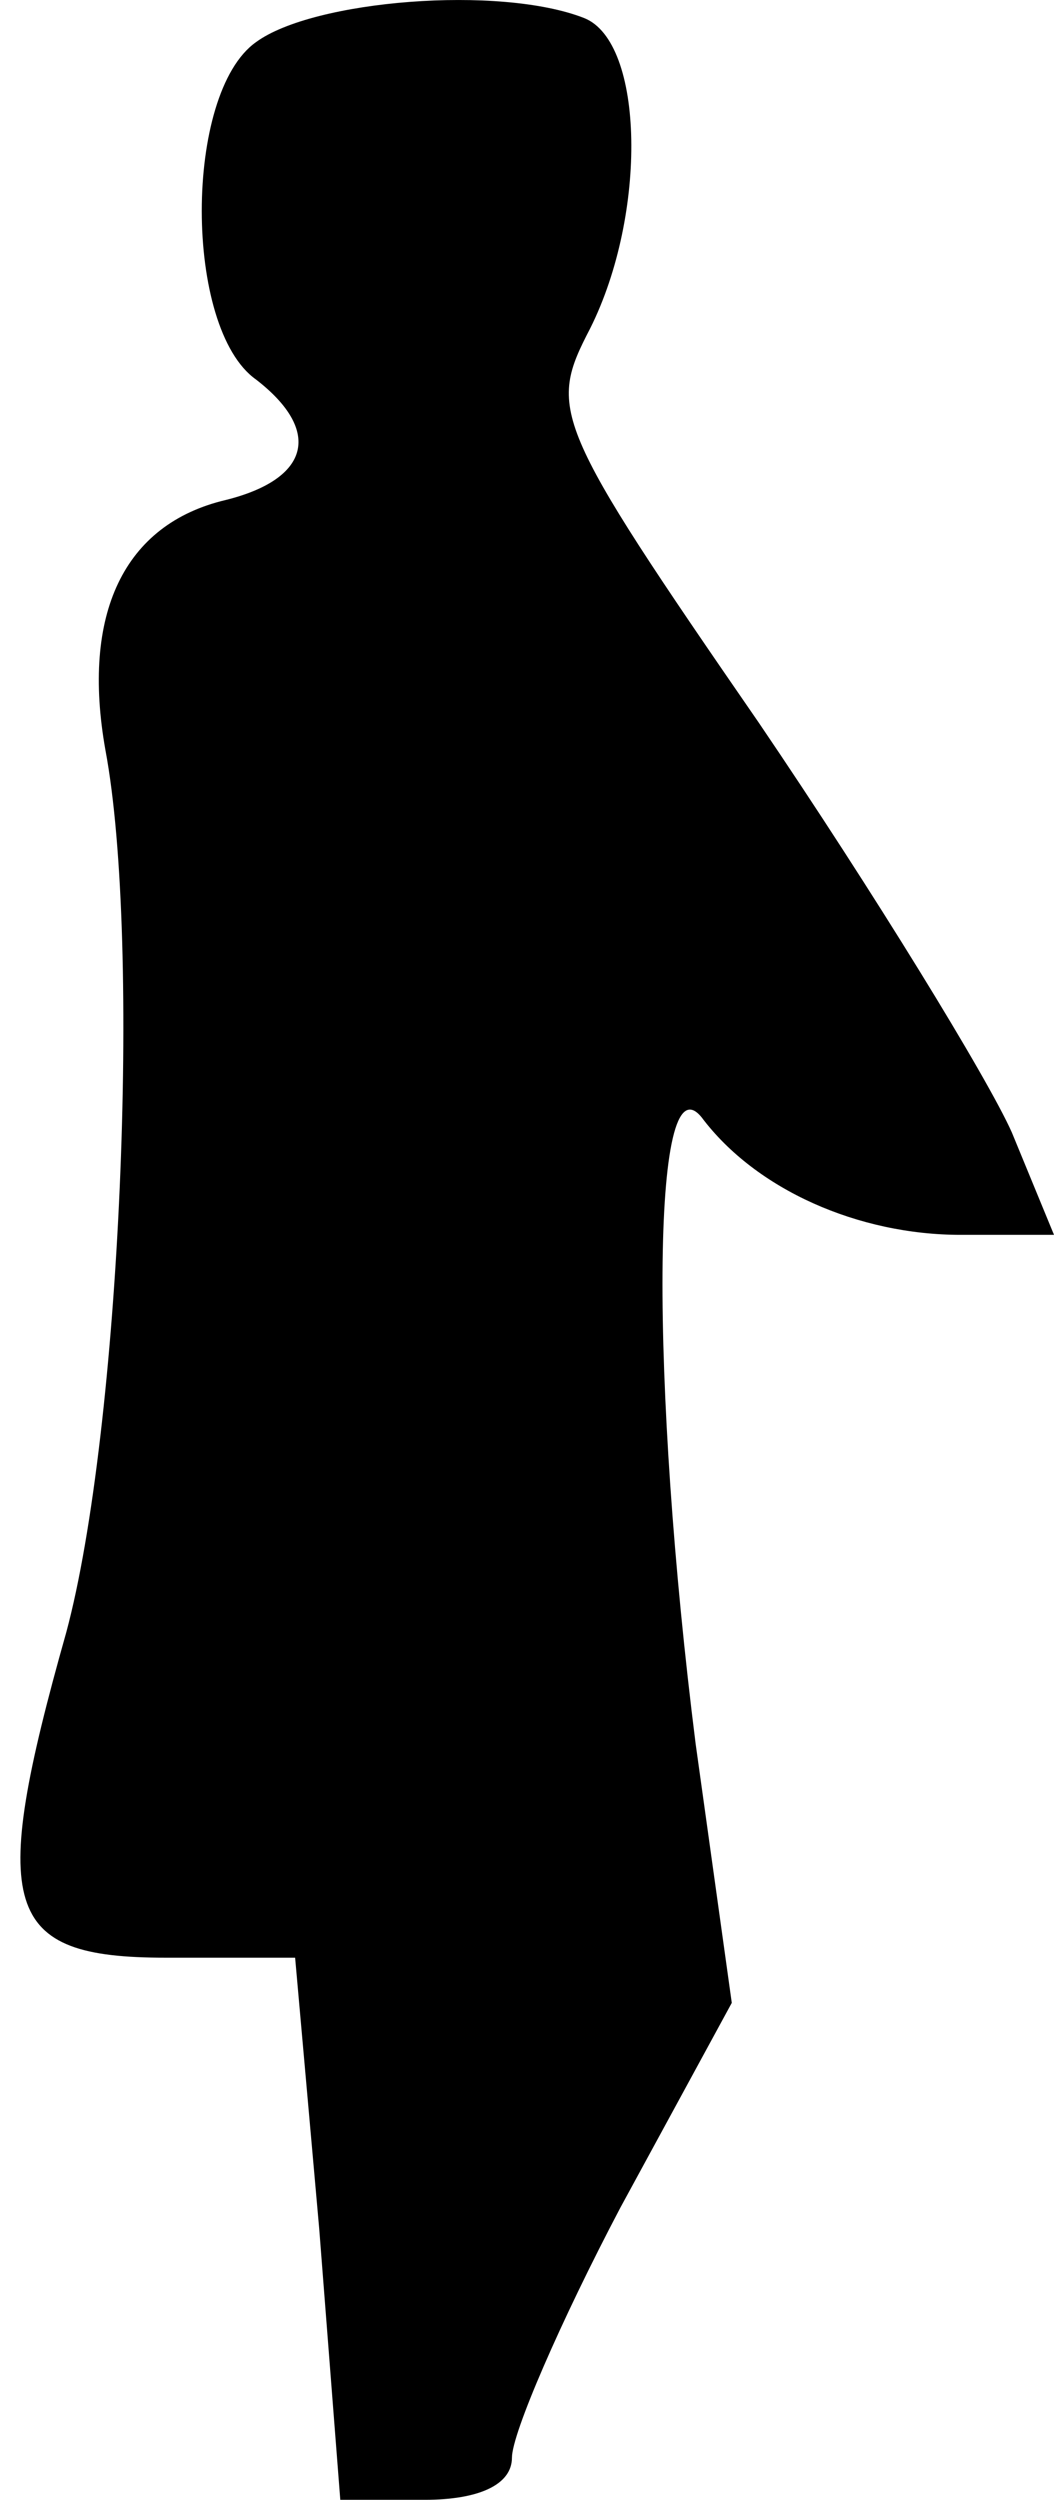 <?xml version="1.0" standalone="no"?>
<!DOCTYPE svg PUBLIC "-//W3C//DTD SVG 20010904//EN"
 "http://www.w3.org/TR/2001/REC-SVG-20010904/DTD/svg10.dtd">
<svg version="1.0" xmlns="http://www.w3.org/2000/svg"
 width="35pt" height="83pt" viewBox="0 0 35 83"
 preserveAspectRatio="xMidYMid meet">
<g transform="translate(0,83) scale(0.1,-0.1)"
fill="#000000" stroke="none">
<path fill="#000000" stroke="none" d="M85 816 c-24 -17 -24 -95 0 -112 22
-17 18 -33 -10 -40 -34 -8 -48 -38 -40 -83 12 -64 5 -226 -13 -293 -26 -92
-21 -108 33 -108 l43 0 8 -90 7 -90 28 0 c18 0 29 5 29 14 0 8 16 45 36 83
l37 68 -12 86 c-15 119 -15 229 2 208 18 -24 52 -39 86 -39 l31 0 -14 34 c-8
18 -46 80 -84 136 -69 100 -70 104 -56 131 19 38 18 95 -2 103 -28 11 -90 6
-109 -8z"/>
</g>
</svg>
